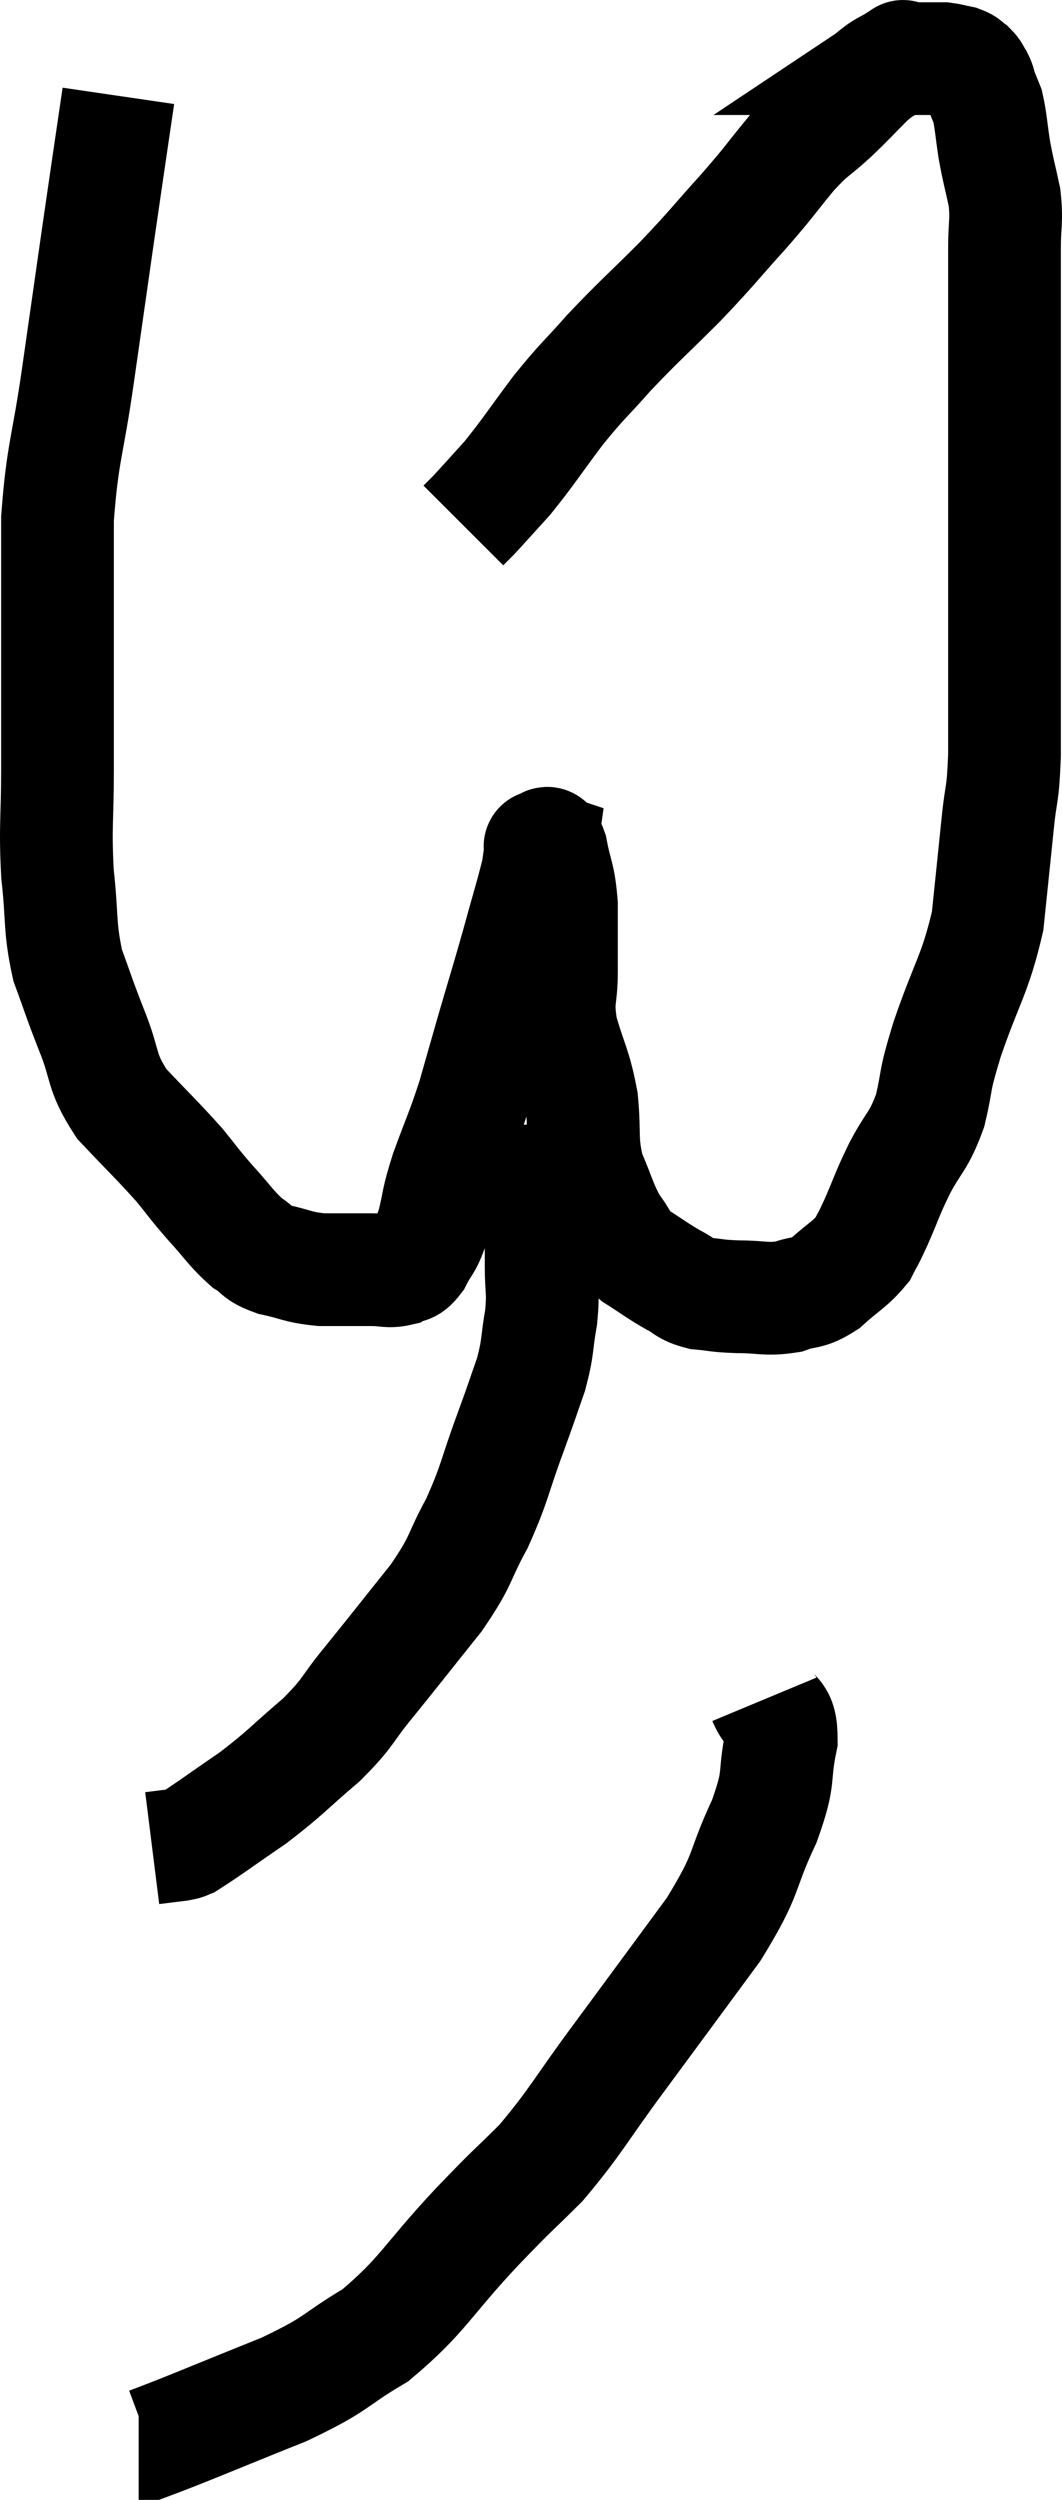 <svg xmlns="http://www.w3.org/2000/svg" viewBox="13.32 2.8 18.84 44.34" width="18.84" height="44.34"><path d="M 15.42 4.5 C 15.24 5.73, 15.24 5.715, 15.06 6.96 C 14.88 8.22, 14.88 8.22, 14.7 9.48 C 14.52 10.74, 14.43 10.8, 14.34 12 C 14.34 13.14, 14.34 13.17, 14.34 14.28 C 14.34 15.36, 14.34 15.435, 14.34 16.44 C 14.34 17.37, 14.295 17.43, 14.34 18.3 C 14.43 19.11, 14.37 19.23, 14.52 19.92 C 14.73 20.49, 14.7 20.445, 14.94 21.06 C 15.21 21.72, 15.09 21.78, 15.48 22.38 C 15.99 22.92, 16.11 23.025, 16.5 23.46 C 16.77 23.79, 16.74 23.775, 17.04 24.12 C 17.37 24.48, 17.415 24.585, 17.7 24.84 C 17.94 24.99, 17.85 25.02, 18.18 25.14 C 18.6 25.23, 18.585 25.275, 19.02 25.32 C 19.47 25.32, 19.575 25.32, 19.92 25.32 C 20.16 25.32, 20.205 25.365, 20.4 25.32 C 20.55 25.23, 20.55 25.335, 20.7 25.14 C 20.85 24.84, 20.865 24.93, 21 24.54 C 21.12 24.06, 21.06 24.15, 21.24 23.58 C 21.48 22.92, 21.51 22.905, 21.72 22.26 C 21.9 21.63, 21.885 21.675, 22.08 21 C 22.29 20.28, 22.305 20.25, 22.5 19.56 C 22.68 18.9, 22.755 18.675, 22.86 18.24 C 22.89 18.03, 22.905 17.925, 22.92 17.82 C 22.92 17.82, 22.875 17.805, 22.92 17.82 C 23.01 17.85, 23.01 17.625, 23.1 17.88 C 23.19 18.36, 23.235 18.3, 23.28 18.84 C 23.28 19.44, 23.28 19.485, 23.28 20.04 C 23.28 20.55, 23.19 20.49, 23.28 21.06 C 23.46 21.69, 23.52 21.69, 23.64 22.32 C 23.7 22.95, 23.625 23.025, 23.76 23.58 C 23.97 24.06, 23.97 24.165, 24.18 24.54 C 24.39 24.81, 24.33 24.84, 24.6 25.08 C 24.93 25.29, 24.975 25.335, 25.26 25.5 C 25.5 25.62, 25.455 25.665, 25.74 25.74 C 26.07 25.77, 26.01 25.785, 26.4 25.8 C 26.85 25.8, 26.91 25.86, 27.3 25.8 C 27.63 25.68, 27.63 25.77, 27.96 25.56 C 28.29 25.26, 28.395 25.23, 28.62 24.96 C 28.74 24.72, 28.695 24.84, 28.86 24.48 C 29.07 24, 29.04 24.015, 29.28 23.52 C 29.55 23.01, 29.61 23.07, 29.82 22.5 C 29.97 21.87, 29.865 22.08, 30.12 21.24 C 30.48 20.19, 30.615 20.1, 30.84 19.14 C 30.93 18.27, 30.945 18.135, 31.02 17.4 C 31.08 16.8, 31.11 16.965, 31.14 16.2 C 31.14 15.27, 31.14 15.24, 31.14 14.34 C 31.14 13.47, 31.14 13.59, 31.14 12.6 C 31.14 11.49, 31.14 11.34, 31.14 10.38 C 31.14 9.57, 31.14 9.555, 31.14 8.76 C 31.14 7.98, 31.14 7.815, 31.14 7.2 C 31.14 6.75, 31.185 6.735, 31.14 6.3 C 31.05 5.88, 31.035 5.865, 30.96 5.46 C 30.9 5.07, 30.9 4.95, 30.84 4.68 C 30.78 4.53, 30.765 4.5, 30.72 4.38 C 30.69 4.29, 30.705 4.29, 30.66 4.2 C 30.6 4.11, 30.615 4.095, 30.54 4.02 C 30.45 3.96, 30.48 3.945, 30.36 3.9 C 30.21 3.87, 30.18 3.855, 30.06 3.84 C 29.97 3.84, 29.97 3.84, 29.88 3.84 C 29.79 3.84, 29.85 3.84, 29.7 3.84 C 29.49 3.84, 29.385 3.84, 29.28 3.84 C 29.28 3.84, 29.415 3.75, 29.28 3.84 C 29.01 4.02, 29.04 3.945, 28.74 4.2 C 28.41 4.53, 28.425 4.53, 28.08 4.86 C 27.72 5.19, 27.75 5.1, 27.36 5.52 C 26.94 6.03, 27.015 5.97, 26.52 6.54 C 25.95 7.17, 25.98 7.17, 25.38 7.8 C 24.75 8.43, 24.66 8.49, 24.12 9.06 C 23.67 9.57, 23.67 9.525, 23.22 10.08 C 22.77 10.68, 22.695 10.815, 22.32 11.28 C 22.02 11.61, 21.915 11.73, 21.72 11.94 C 21.63 12.03, 21.585 12.075, 21.54 12.12 C 21.54 12.12, 21.54 12.12, 21.54 12.12 C 21.54 12.12, 21.54 12.12, 21.54 12.12 L 21.54 12.12" fill="none" stroke="black" stroke-width="2"></path><path d="M 22.74 22.74 C 22.77 23.13, 22.755 23.16, 22.8 23.52 C 22.86 23.85, 22.89 23.745, 22.92 24.18 C 22.92 24.72, 22.92 24.765, 22.92 25.26 C 22.92 25.71, 22.965 25.68, 22.92 26.16 C 22.83 26.67, 22.875 26.67, 22.74 27.18 C 22.56 27.69, 22.62 27.54, 22.38 28.2 C 22.08 29.01, 22.11 29.085, 21.78 29.82 C 21.42 30.48, 21.54 30.435, 21.06 31.14 C 20.46 31.89, 20.37 32.01, 19.86 32.64 C 19.44 33.15, 19.53 33.15, 19.02 33.66 C 18.42 34.17, 18.405 34.23, 17.82 34.68 C 17.25 35.07, 17.01 35.25, 16.68 35.46 C 16.59 35.49, 16.665 35.49, 16.5 35.52 C 16.26 35.55, 16.14 35.565, 16.02 35.58 L 16.02 35.58" fill="none" stroke="black" stroke-width="2"></path><path d="M 26.88 32.94 C 27.03 33.3, 27.18 33.12, 27.18 33.66 C 27.03 34.38, 27.18 34.26, 26.88 35.1 C 26.43 36.06, 26.625 35.97, 25.98 37.02 C 25.14 38.16, 25.065 38.265, 24.3 39.3 C 23.61 40.23, 23.55 40.41, 22.92 41.16 C 22.35 41.73, 22.515 41.535, 21.78 42.3 C 20.88 43.26, 20.835 43.5, 19.98 44.22 C 19.17 44.7, 19.365 44.7, 18.36 45.18 C 17.16 45.66, 16.605 45.9, 15.96 46.14 C 15.87 46.14, 15.825 46.14, 15.78 46.14 C 15.78 46.14, 15.78 46.14, 15.78 46.14 L 15.78 46.14" fill="none" stroke="black" stroke-width="2"></path></svg>